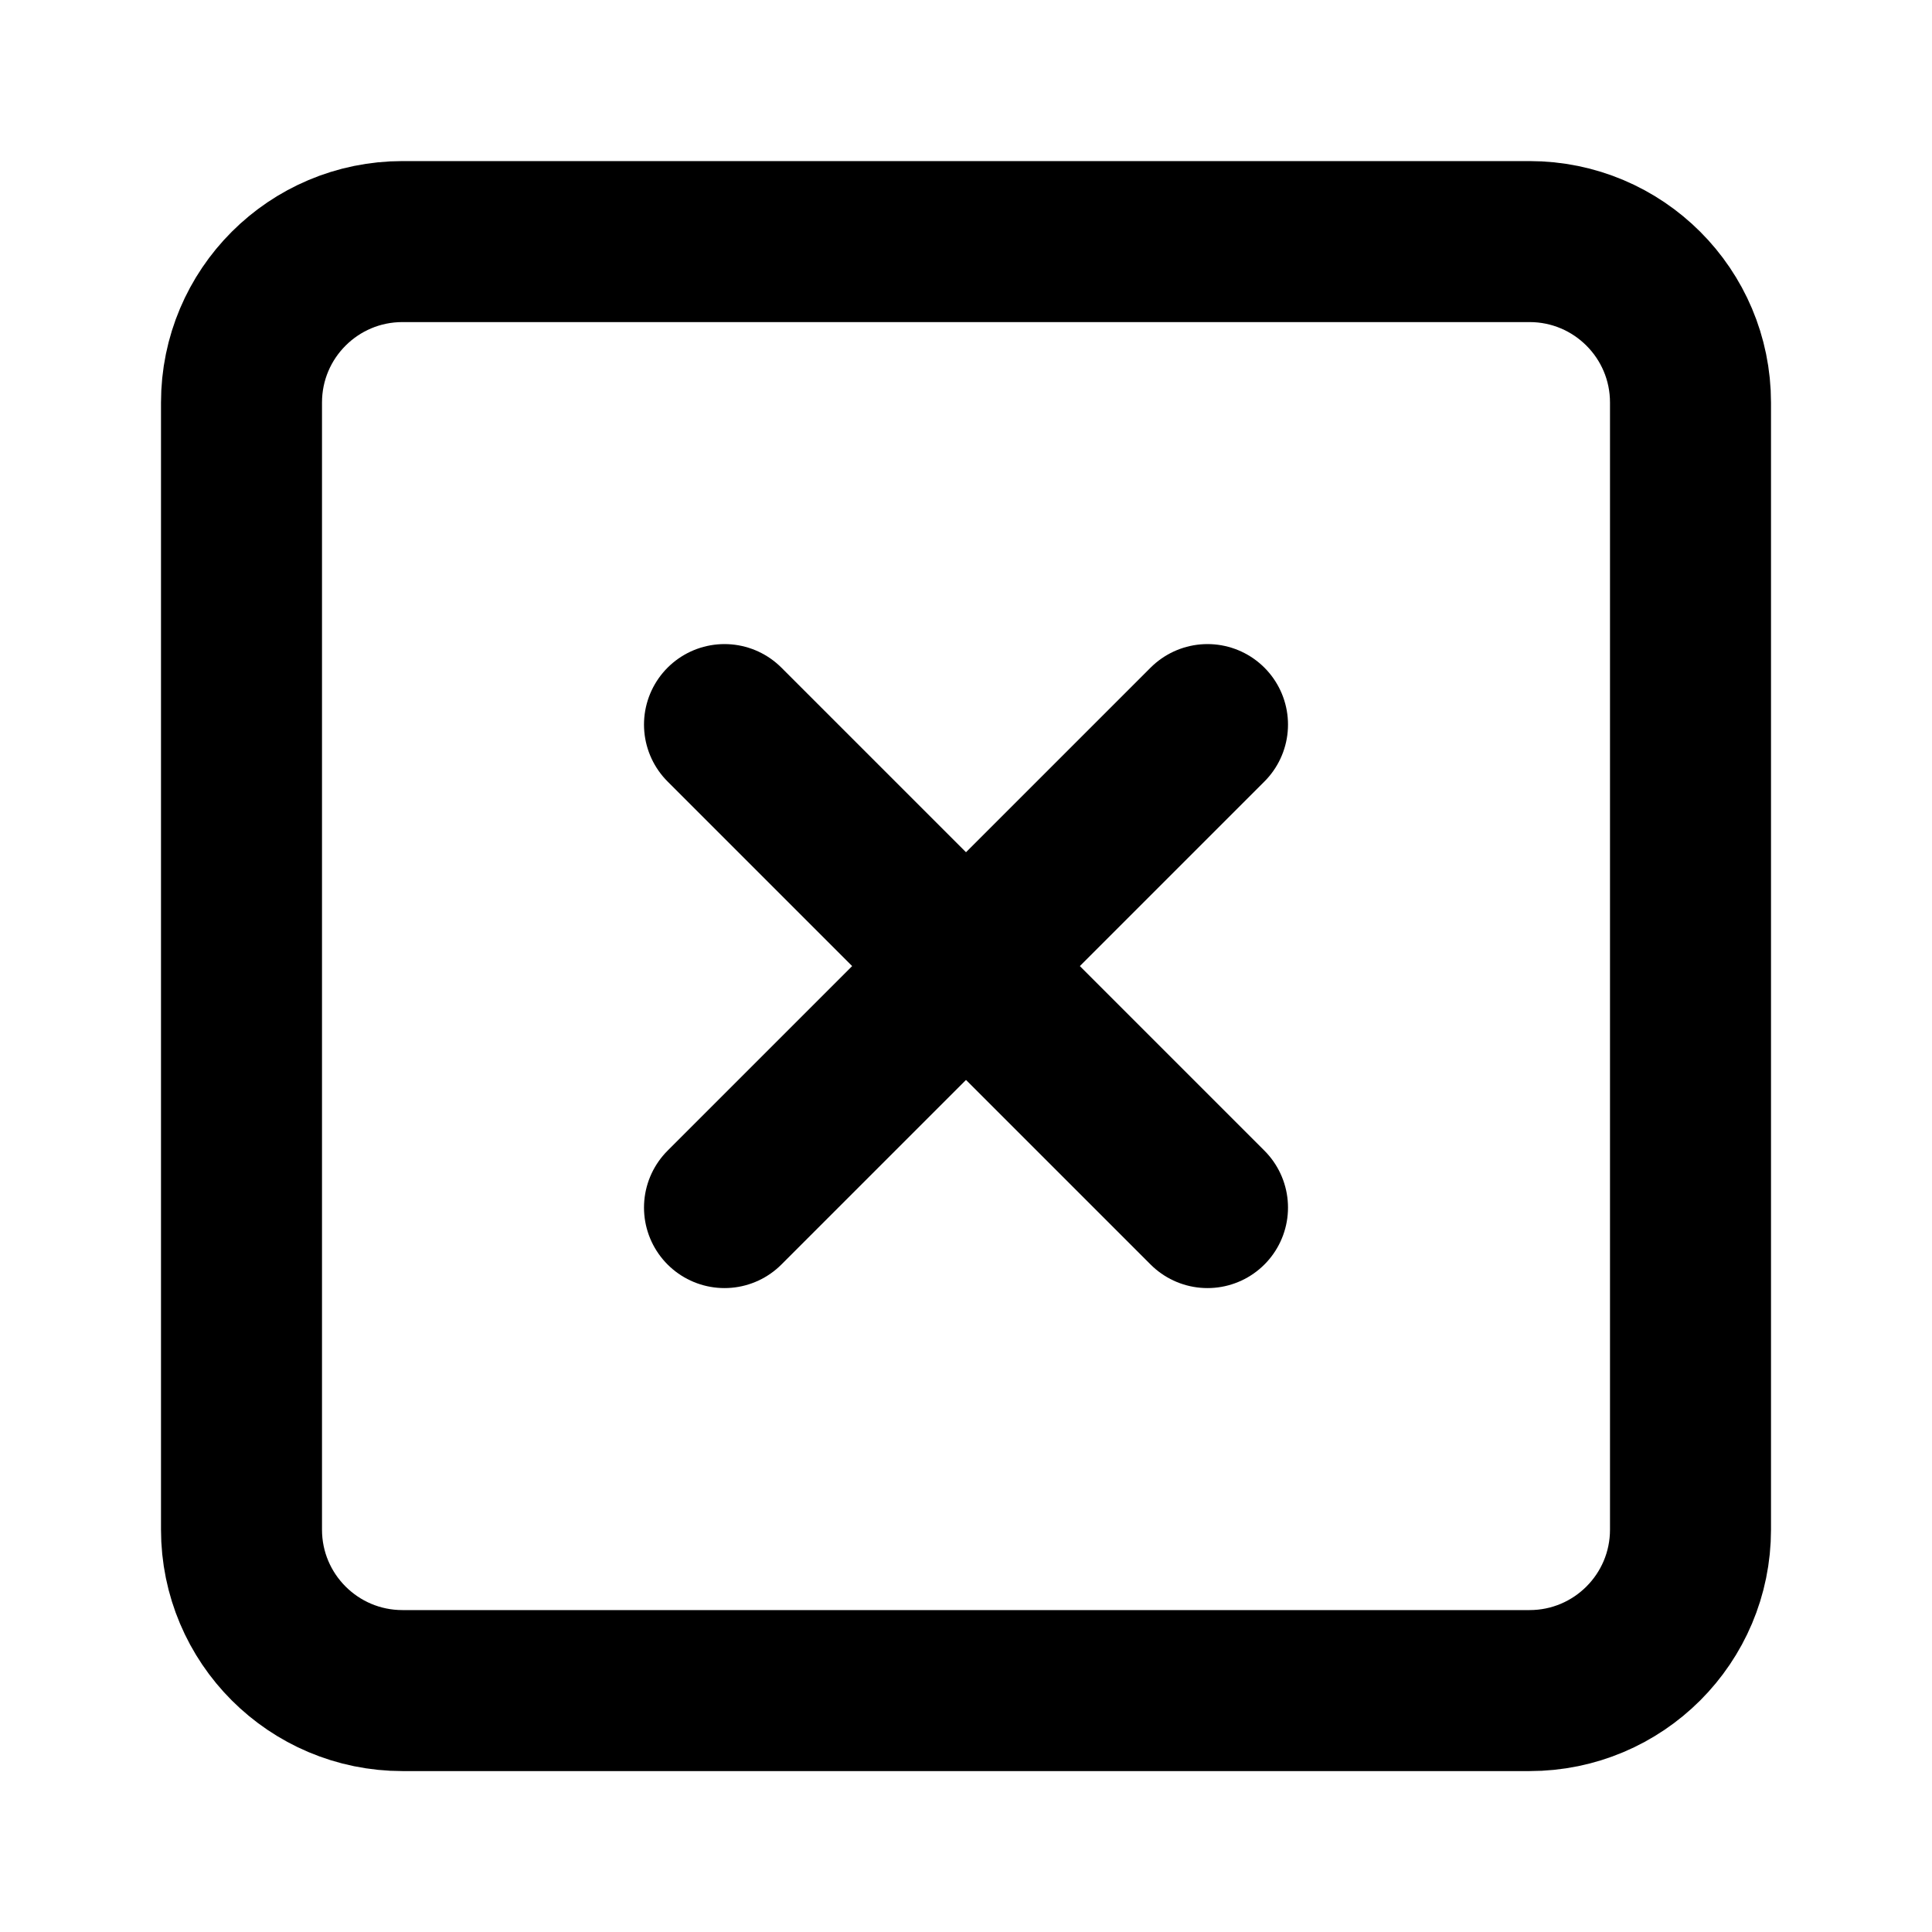 <svg width="24" height="24" viewBox="0 0 24 24" fill="none" xmlns="http://www.w3.org/2000/svg">
<path d="M19 3.001H5C3.895 3.001 3 3.896 3 5.001V19.001C3 20.106 3.895 21.001 5 21.001H19C20.105 21.001 21 20.106 21 19.001V5.001C21 3.896 20.105 3.001 19 3.001Z" stroke="currentColor" stroke-width="2" stroke-linecap="round" stroke-linejoin="round"/>
<path d="M9 9.001L15 15.001" stroke="currentColor" stroke-width="2" stroke-linecap="round" stroke-linejoin="round"/>
<path d="M15 9.001L9 15.001" stroke="currentColor" stroke-width="2" stroke-linecap="round" stroke-linejoin="round"/>
</svg>
